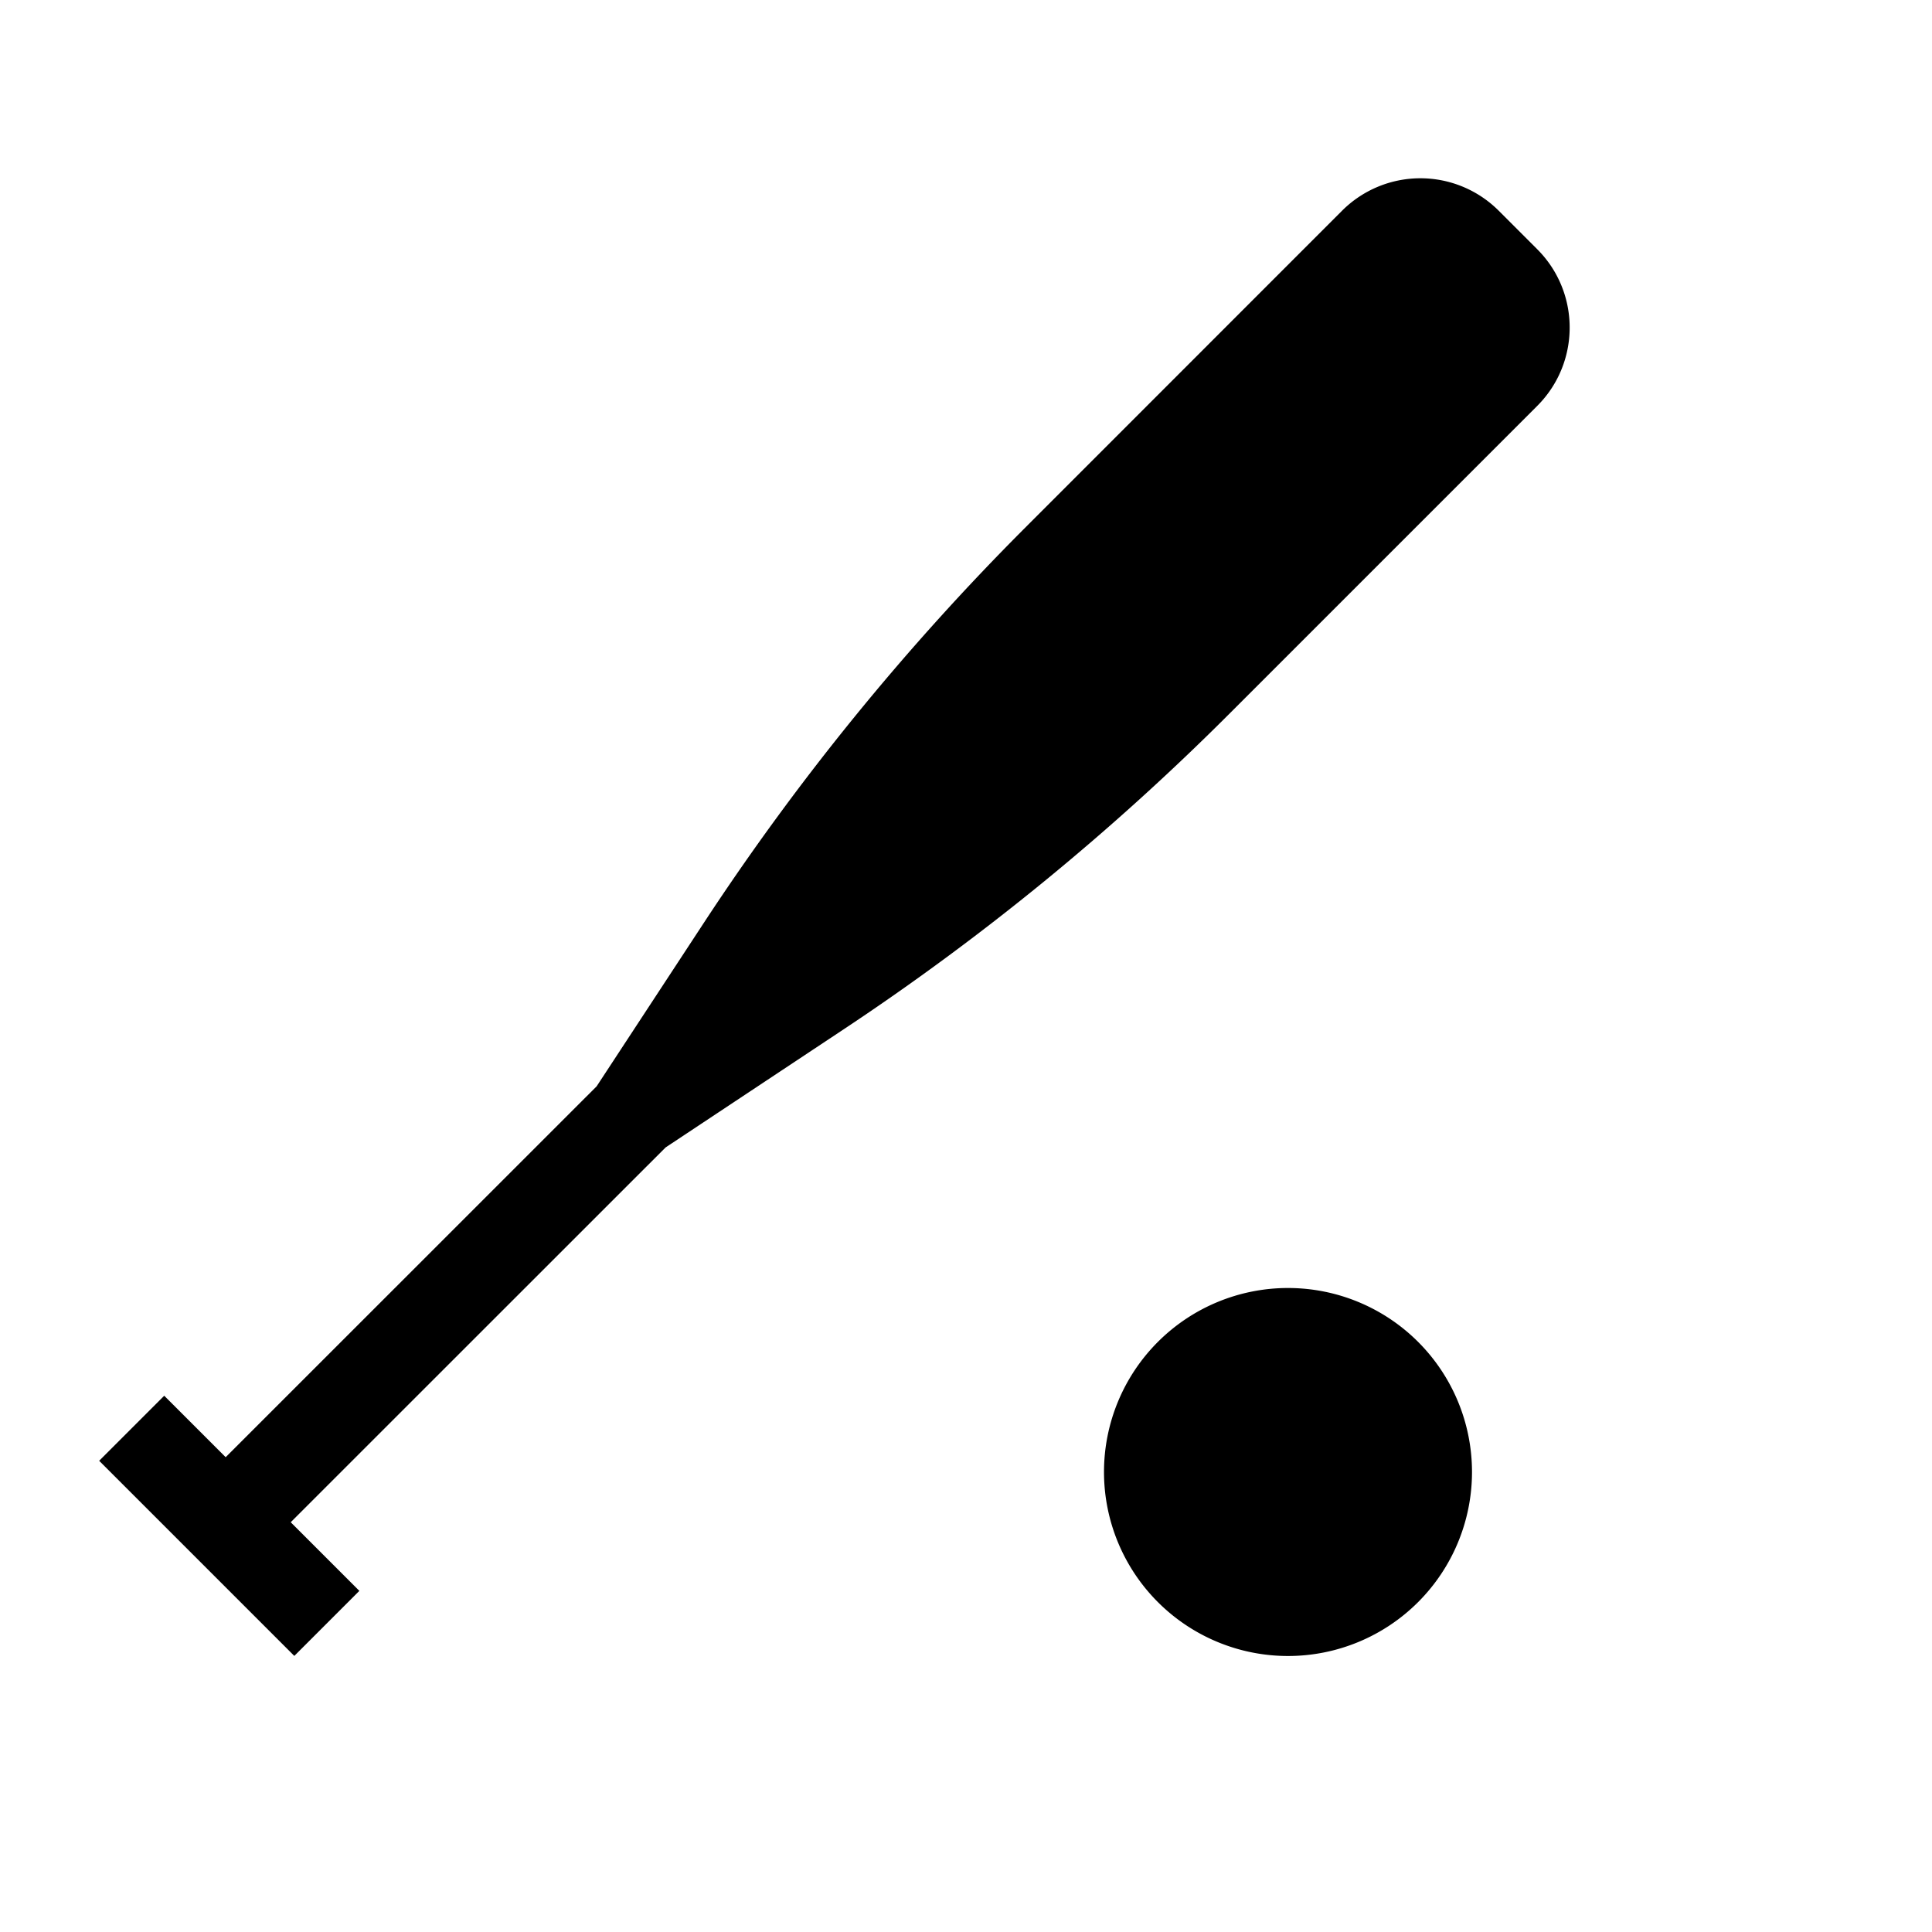 <svg id="Names" xmlns="http://www.w3.org/2000/svg" viewBox="0 0 21 21"><path d="M16 16a2 2 0 1 1-4 0 2 2 0 0 1 4 0zm.71-13.29l-.42-.42a1.204 1.204 0 0 0-1.702 0l-3.435 3.436a27.102 27.102 0 0 0-3.496 4.295l-1.172 1.787-4.032 4.031-.668-.668-.707.707 2.121 2.121.707-.707-.746-.746 4.075-4.074 1.937-1.285a27.105 27.105 0 0 0 4.184-3.422l3.353-3.353c.47-.47.47-1.233 0-1.703z"/></svg>